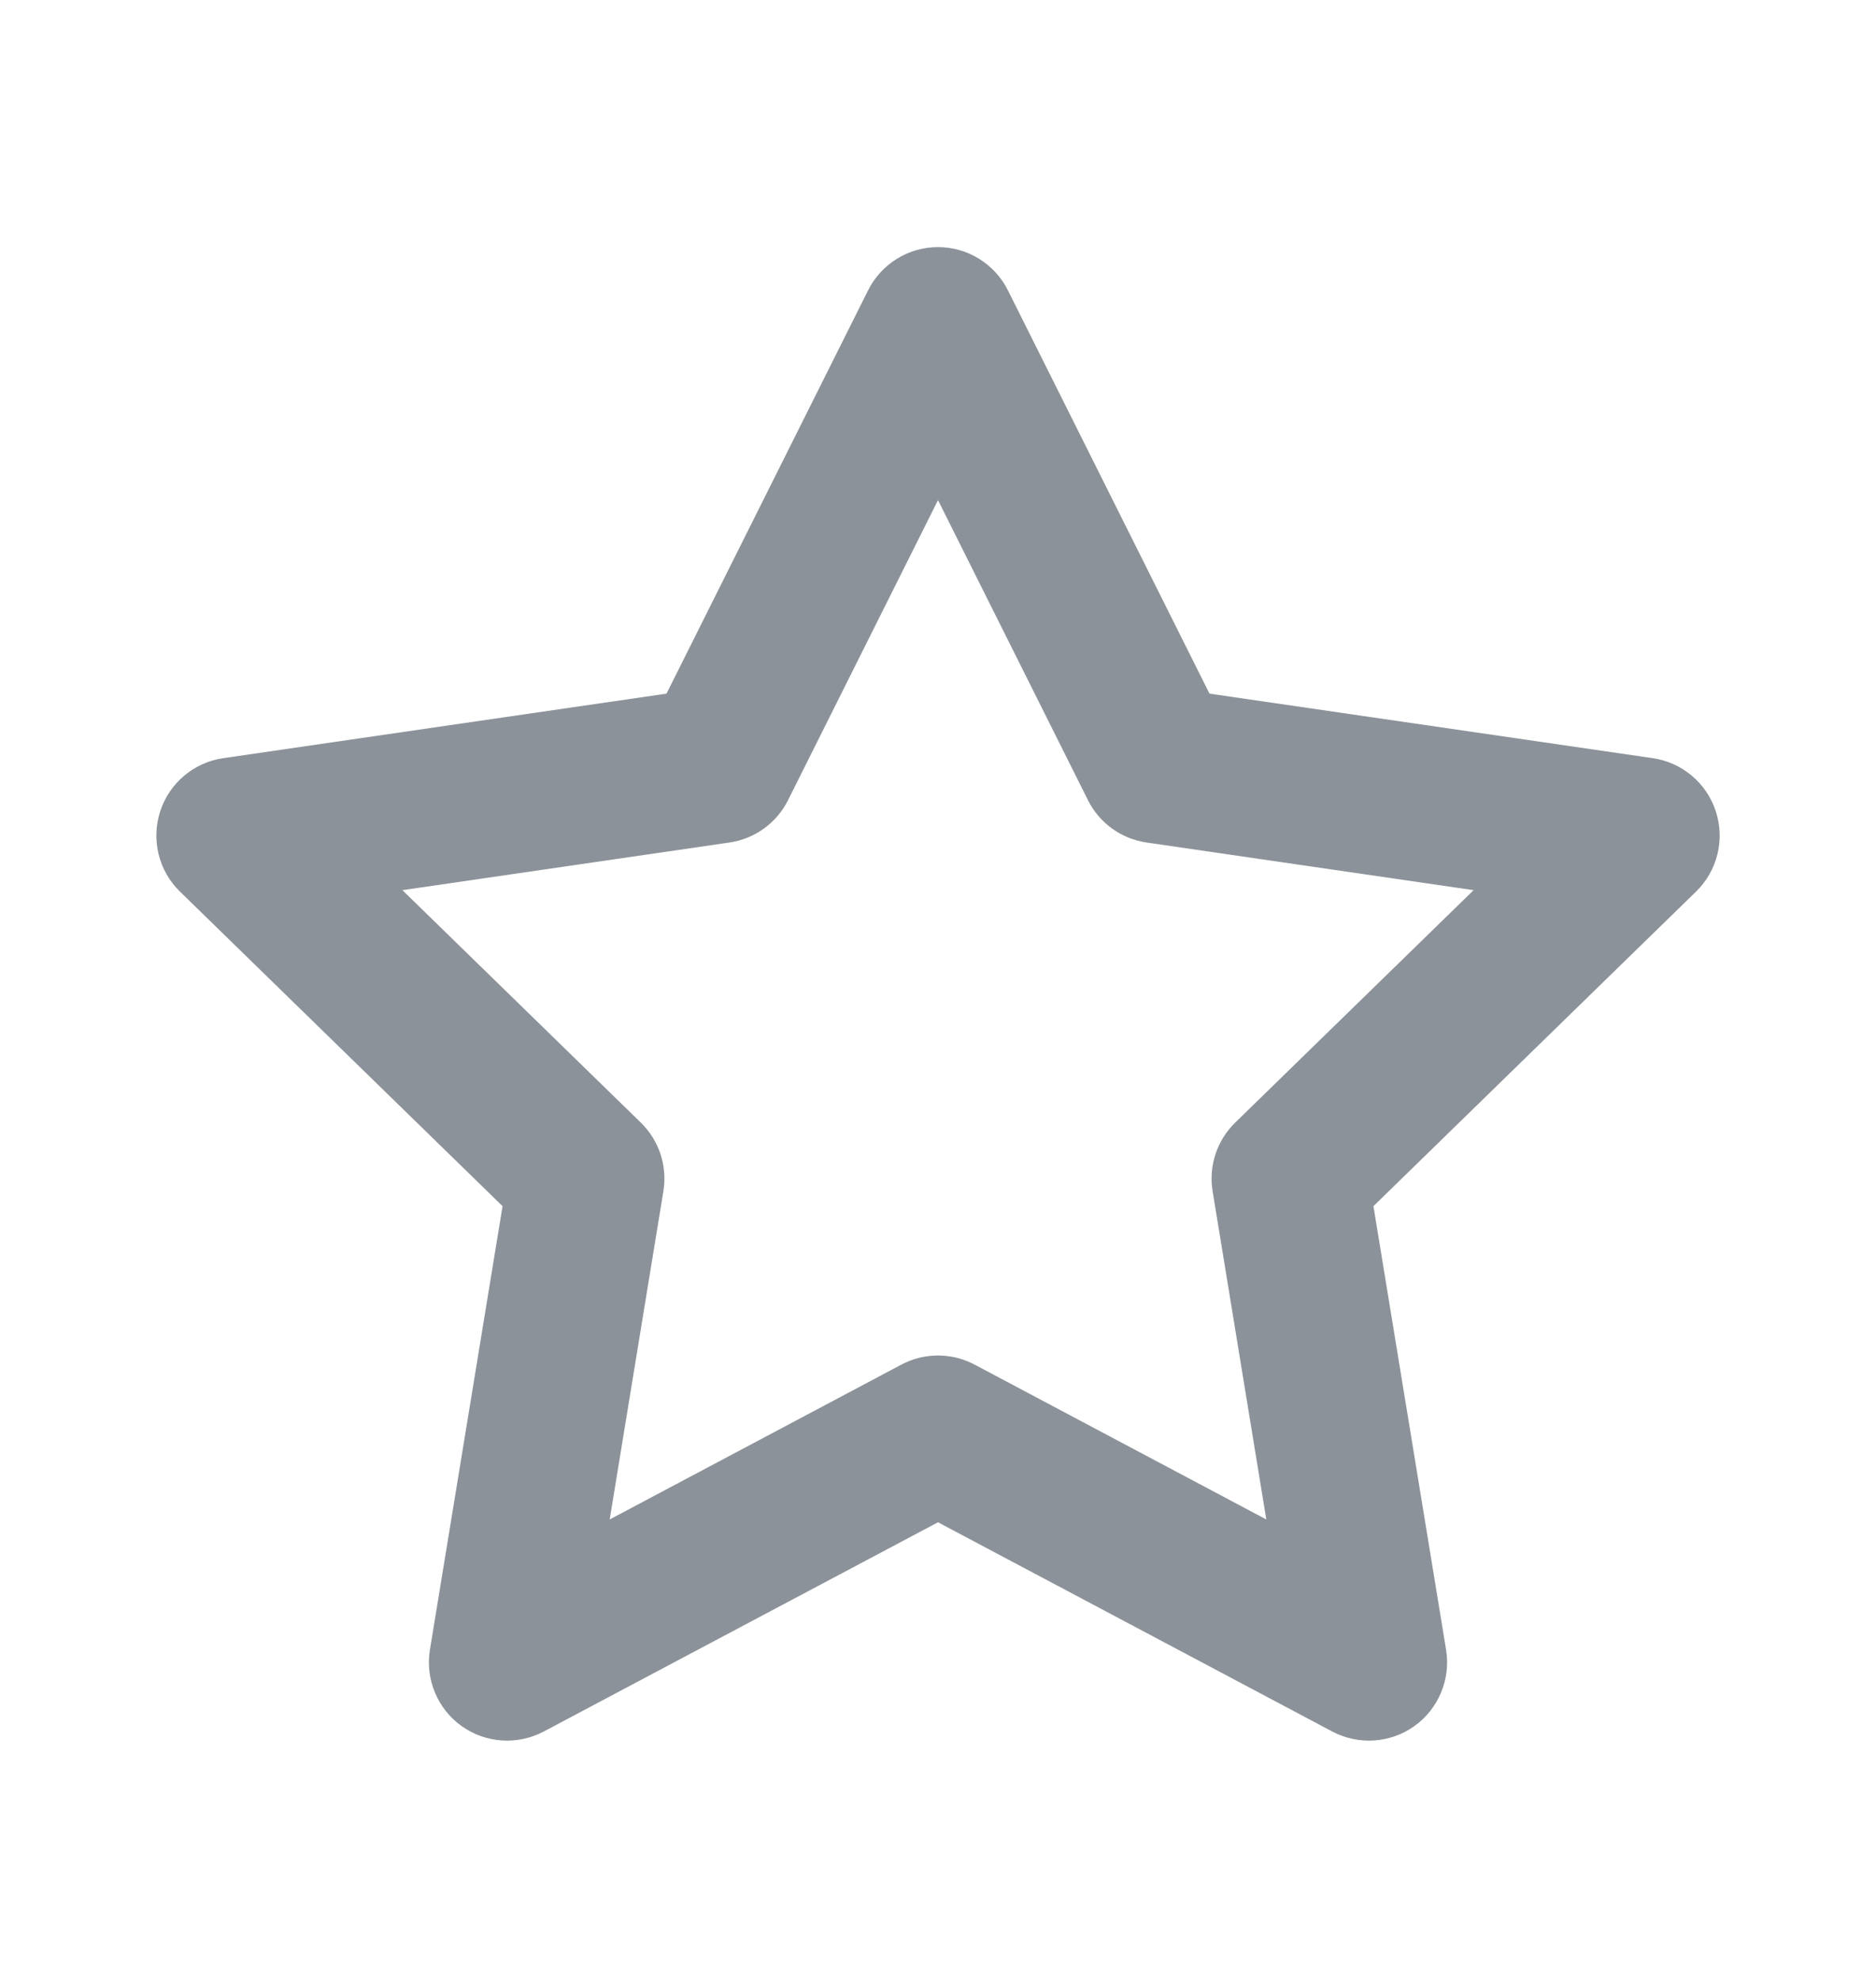 <svg width="18" height="19" viewBox="0 0 18 19" fill="none" xmlns="http://www.w3.org/2000/svg">
<path d="M9 2.37C9.284 2.37 9.544 2.531 9.671 2.785L11.605 6.653L15.858 7.272C16.14 7.313 16.375 7.511 16.463 7.782C16.552 8.054 16.478 8.352 16.274 8.551L13.178 11.569L13.875 15.824C13.921 16.105 13.803 16.389 13.572 16.555C13.34 16.721 13.035 16.741 12.783 16.608L9 14.601L5.217 16.608C4.965 16.741 4.66 16.721 4.428 16.555C4.197 16.389 4.079 16.105 4.125 15.824L4.822 11.569L1.726 8.551C1.522 8.352 1.449 8.054 1.537 7.782C1.625 7.511 1.86 7.313 2.142 7.272L6.395 6.653L8.329 2.785C8.456 2.531 8.716 2.37 9 2.37ZM9 4.797L7.561 7.675C7.452 7.894 7.241 8.046 6.999 8.081L3.861 8.538L6.149 10.768C6.324 10.939 6.405 11.184 6.365 11.426L5.85 14.574L8.648 13.089C8.868 12.972 9.132 12.972 9.352 13.089L12.15 14.574L11.635 11.426C11.595 11.184 11.676 10.939 11.851 10.768L14.139 8.538L11.001 8.081C10.759 8.046 10.548 7.894 10.439 7.675L9 4.797Z" fill="#8C9299"/>
</svg>
